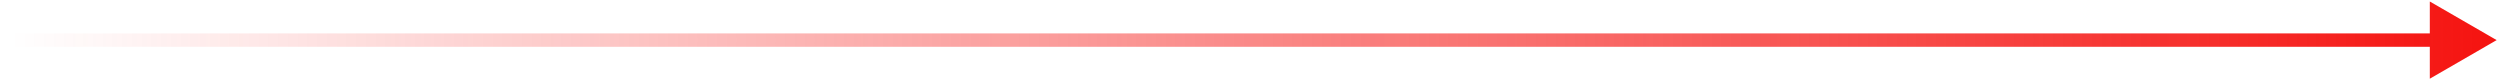 <svg width="374" height="12" viewBox="0 0 374 12" fill="none" xmlns="http://www.w3.org/2000/svg">
<path d="M1.5 5C0.948 5 0.5 5.448 0.5 6C0.5 6.552 0.948 7 1.5 7V5ZM373.5 6L363.5 0.226V11.774L373.5 6ZM1.5 7H364.5V5H1.5V7Z" fill="url(#paint0_linear_353_187)"/>
<defs>
<linearGradient id="paint0_linear_353_187" x1="373.5" y1="6" x2="1.5" y2="6" gradientUnits="userSpaceOnUse">
<stop stop-color="#F51310"/>
<stop offset="1" stop-color="#F51310" stop-opacity="0"/>
</linearGradient>
</defs>
</svg>

